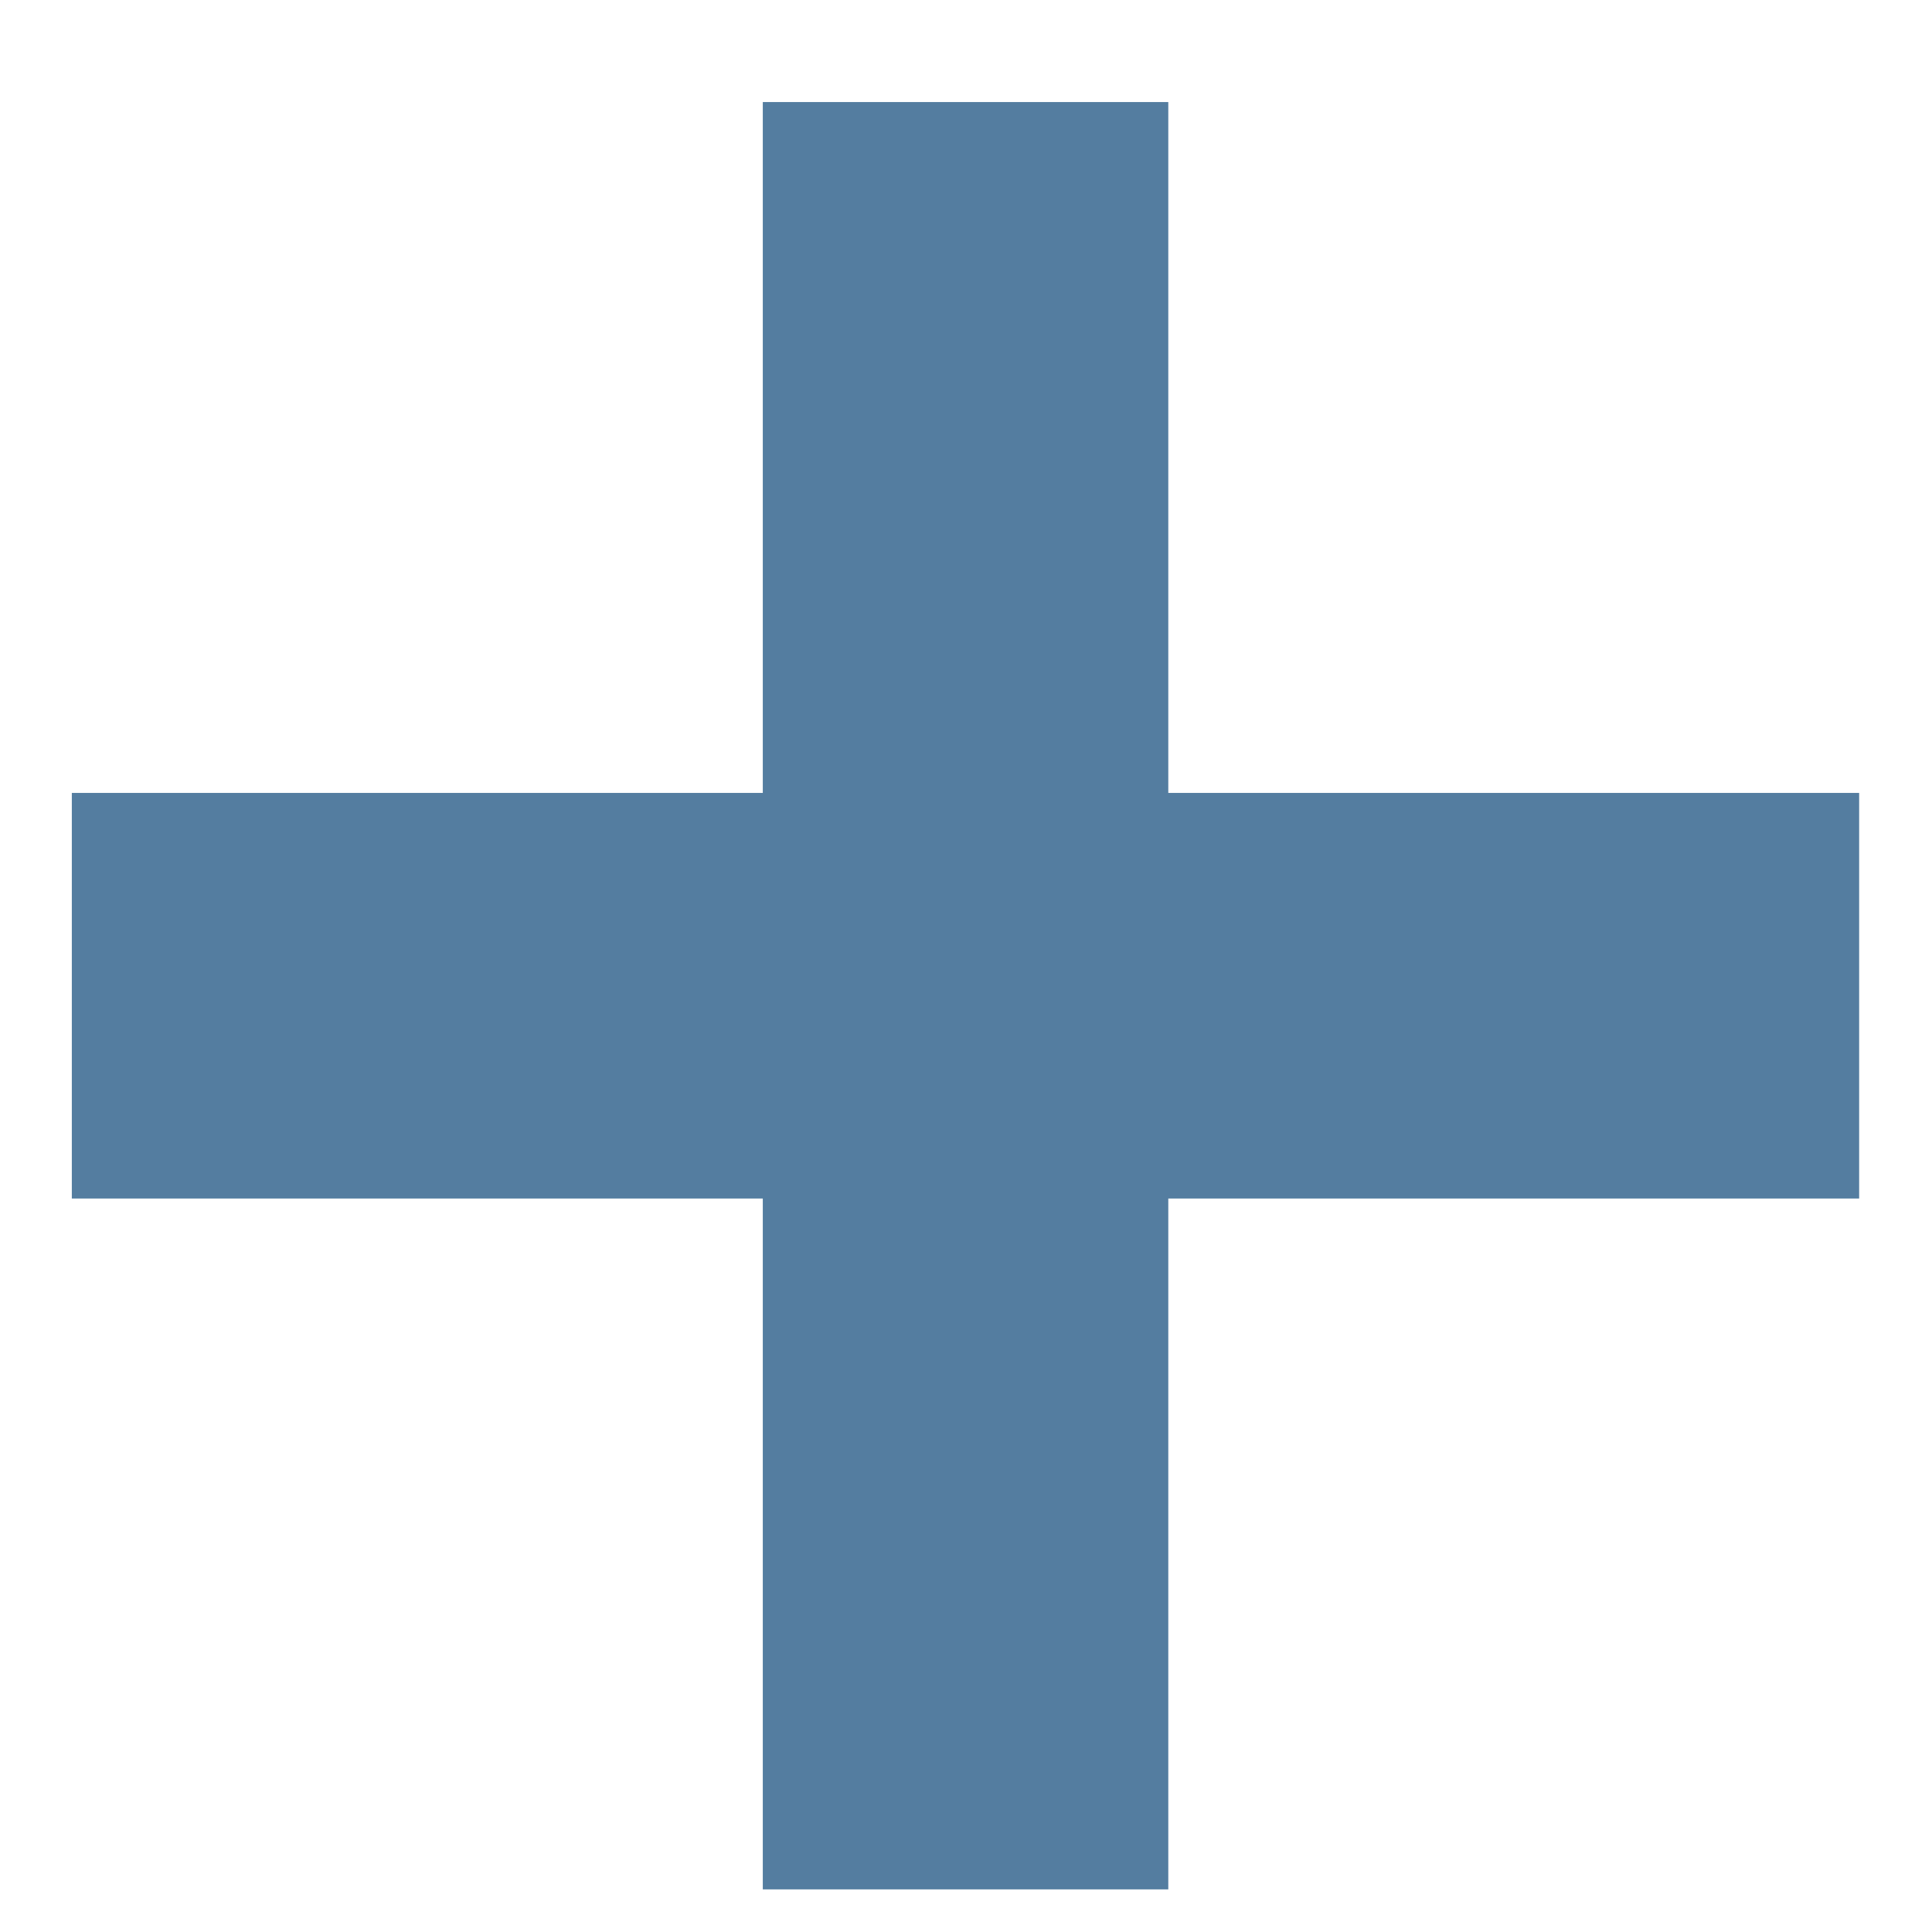 <svg width="17" height="17" viewBox="0 0 17 17" fill="none" xmlns="http://www.w3.org/2000/svg">
<path d="M6.712 16.625V0.898H10.28V16.625H6.712ZM0.632 10.546V6.977H16.359V10.546H0.632Z" fill="#547DA0"/>
</svg>
